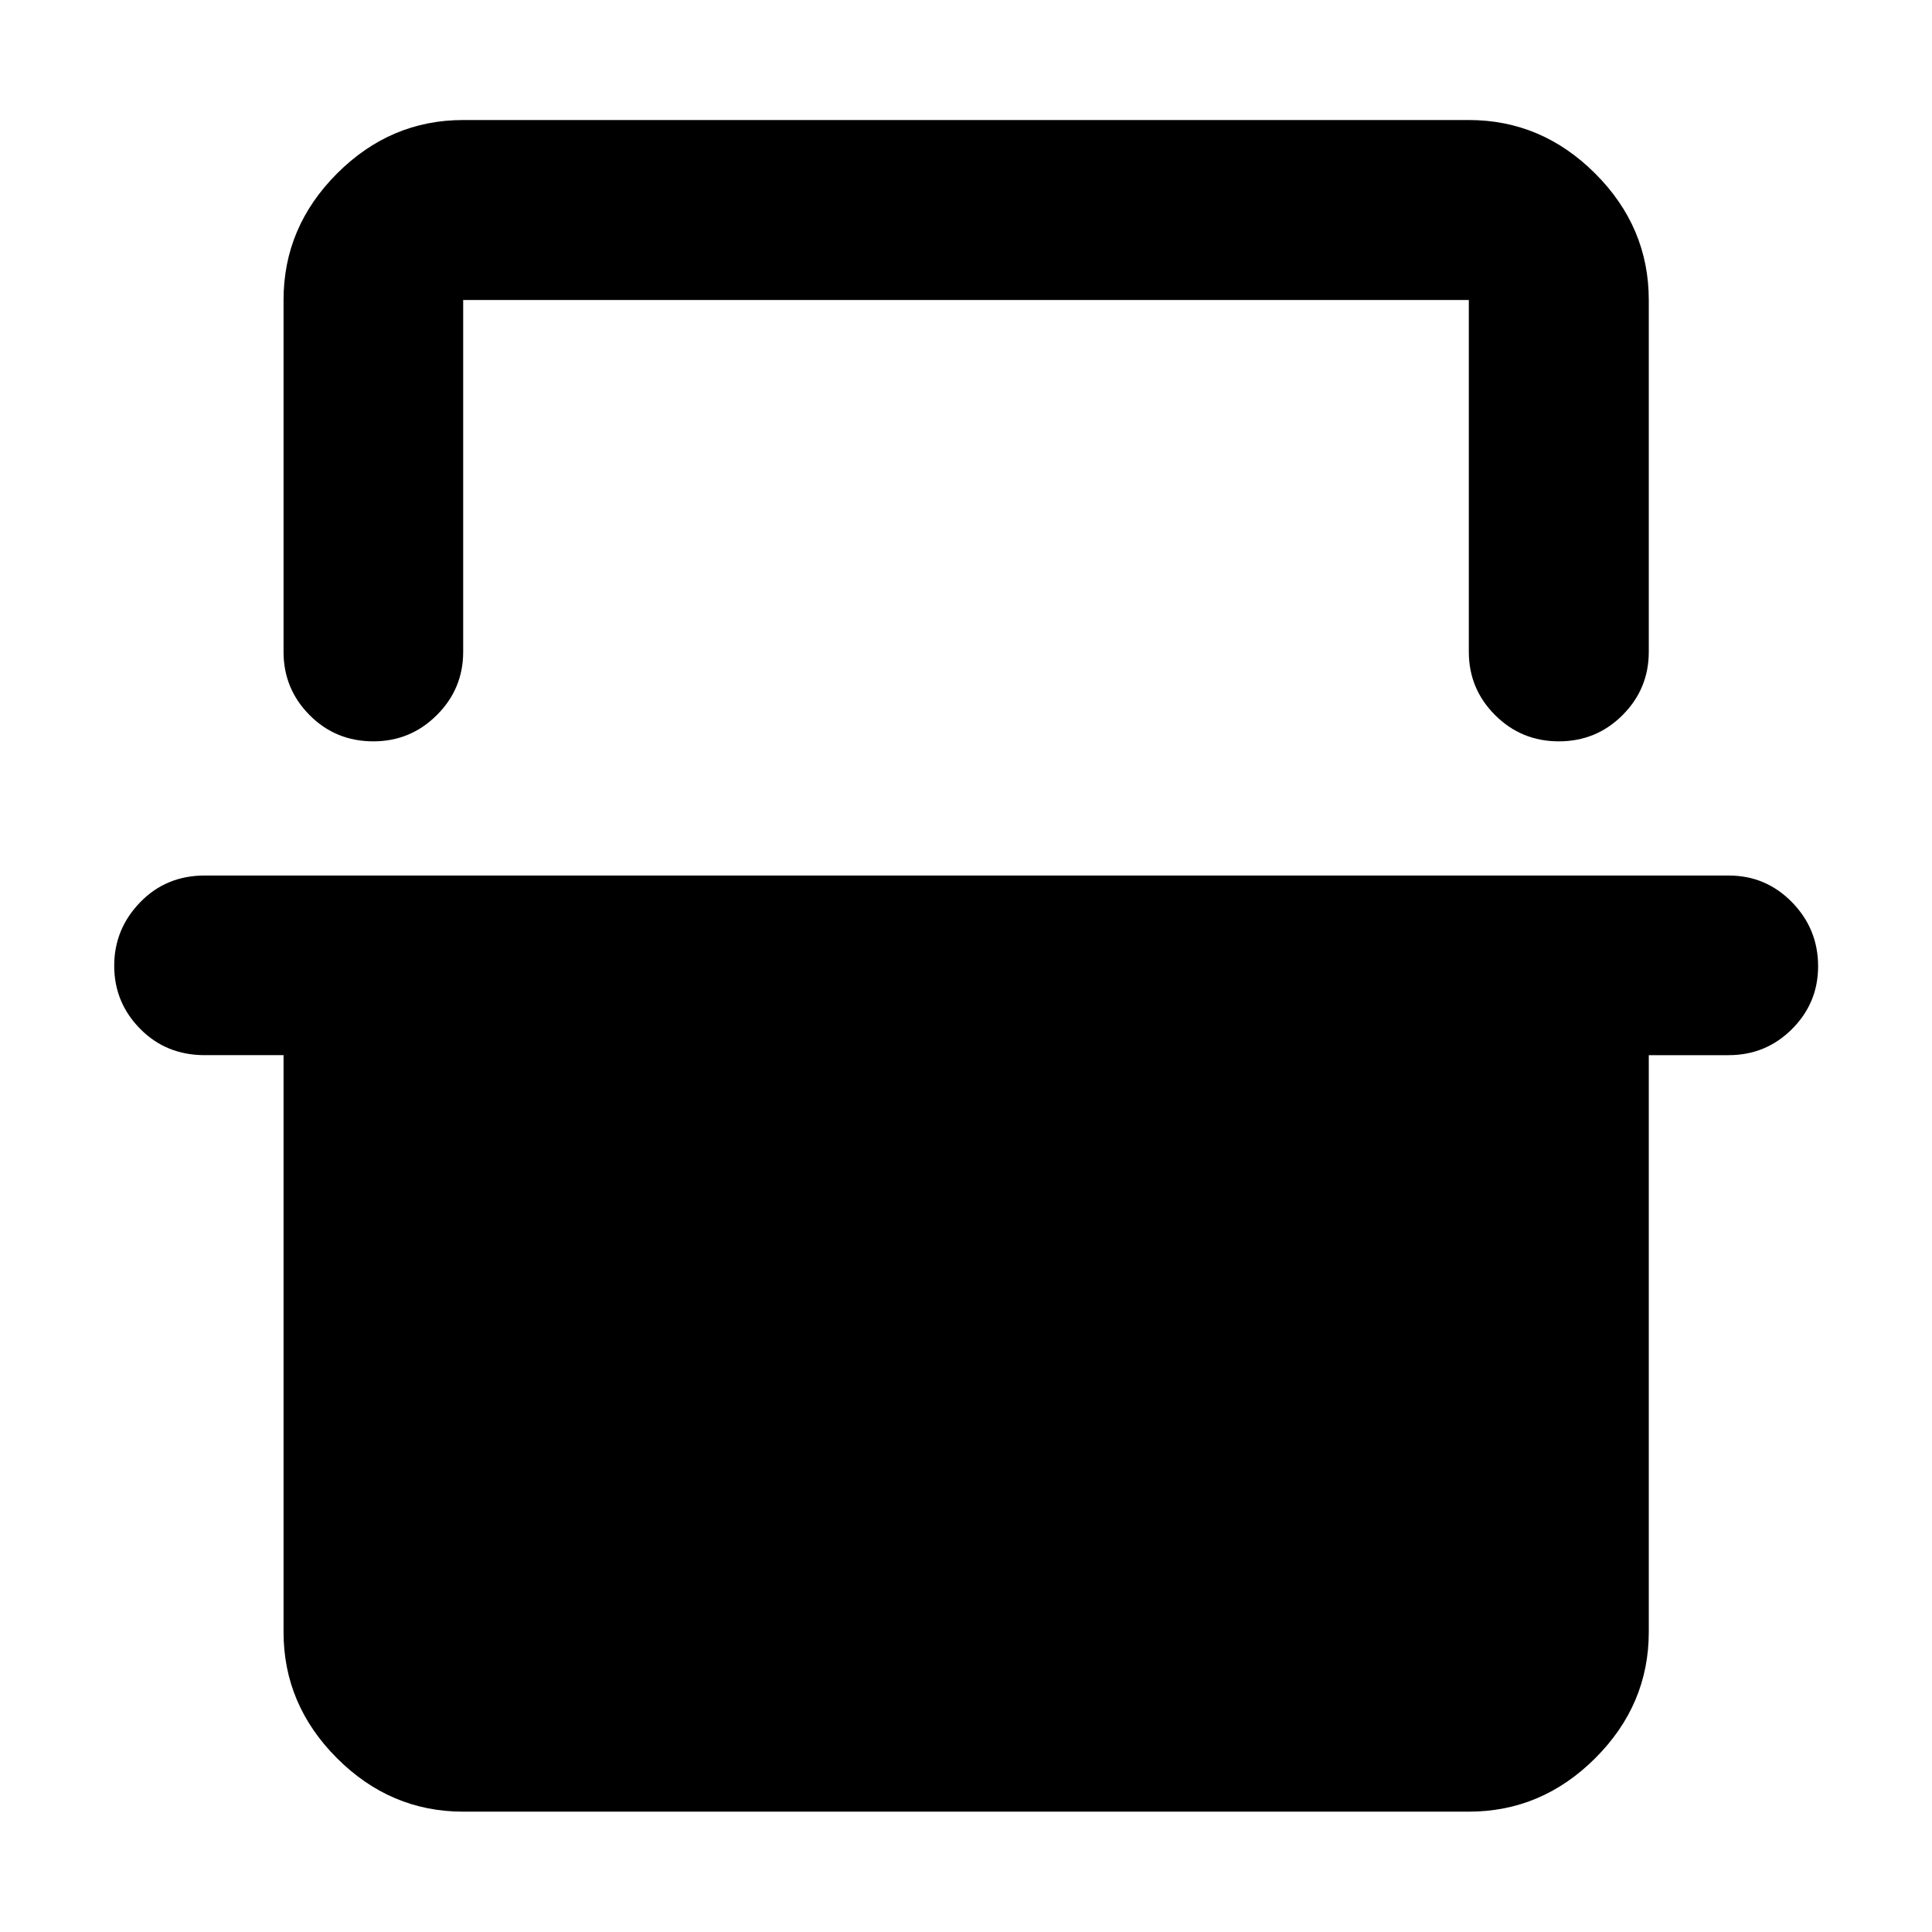 <svg xmlns="http://www.w3.org/2000/svg" height="40" viewBox="0 -960 960 960" width="40"><path d="M140.89-810.94q0-36.21 26.56-62.82 26.56-26.6 62.7-26.6h499.7q36.2 0 62.81 26.6 26.61 26.61 26.61 62.82v174.85q0 18.37-13.02 31.41-13.01 13.05-31.66 13.05t-31.7-13.05q-13.04-13.04-13.04-31.41v-174.85h-499.7v174.85q0 18.37-13.09 31.41-13.09 13.05-31.53 13.05-18.78 0-31.71-13.05-12.93-13.04-12.93-31.41v-174.85ZM56.75-480.11q0-18.24 12.89-31.55 12.89-13.3 32.08-13.3h757.23q18.52 0 31.49 13.27 12.97 13.27 12.97 31.81 0 18.25-12.97 31.21-12.97 12.97-31.49 12.97h-39.68v286.64q0 36.14-26.61 62.7-26.61 26.56-62.81 26.56h-499.7q-36.14 0-62.7-26.56-26.56-26.56-26.56-62.7V-435.7h-39.17q-19.19 0-32.08-13.08-12.89-13.08-12.89-31.33Zm173.4-330.83h499.7-499.7Z"/></svg>